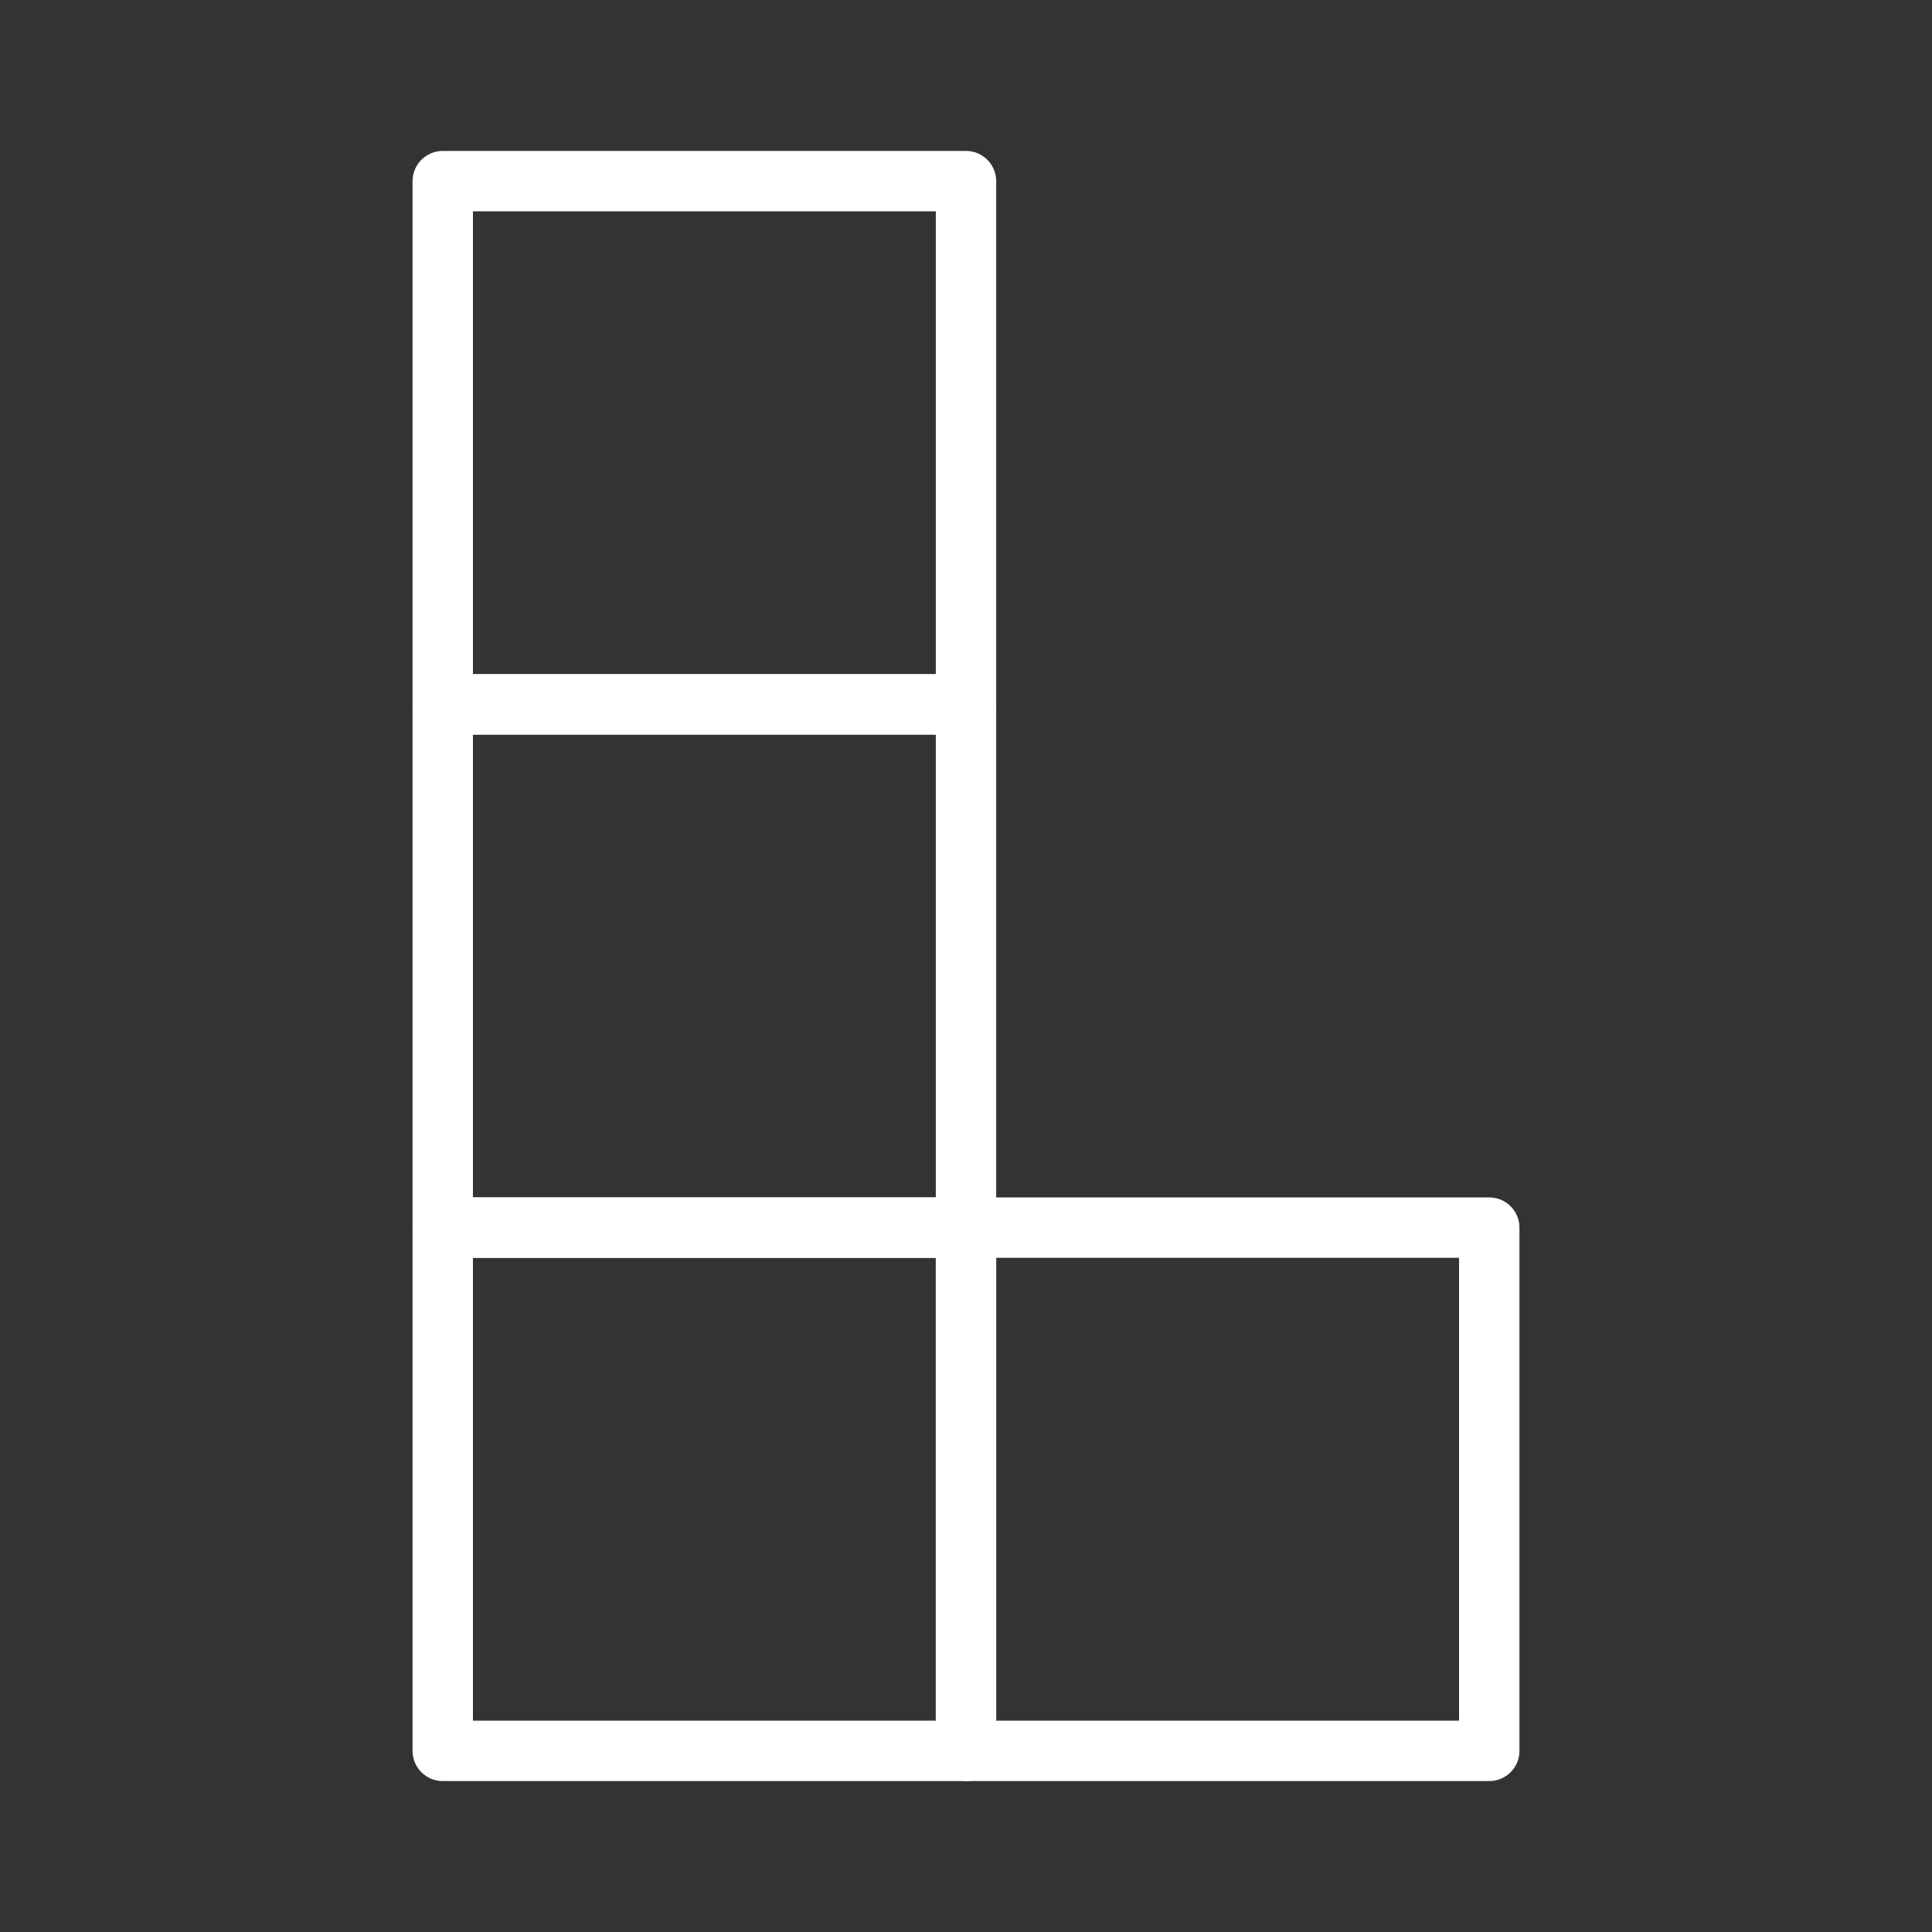 <ns0:svg xmlns:ns0="http://www.w3.org/2000/svg" viewBox="0 0 48 48" style="stroke-width:1.5px"><ns0:rect x="0" y="0" width="48" height="48" fill="#333333" stroke="none"/><ns0:defs style="stroke-width:1.5px"><ns0:style style="stroke-width:1.5px">.a{fill:none;stroke:#fff;stroke-linecap:round;stroke-linejoin:round;}</ns0:style></ns0:defs><ns0:rect class="a" x="11" y="4.5" width="13" height="13" style="stroke-width:1.5px" /><ns0:rect class="a" x="11" y="17.5" width="13" height="13" style="stroke-width:1.5px" /><ns0:rect class="a" x="11" y="30.5" width="13" height="13" style="stroke-width:1.5px" /><ns0:rect class="a" x="24" y="30.5" width="13" height="13" style="stroke-width:1.5px" /></ns0:svg>
